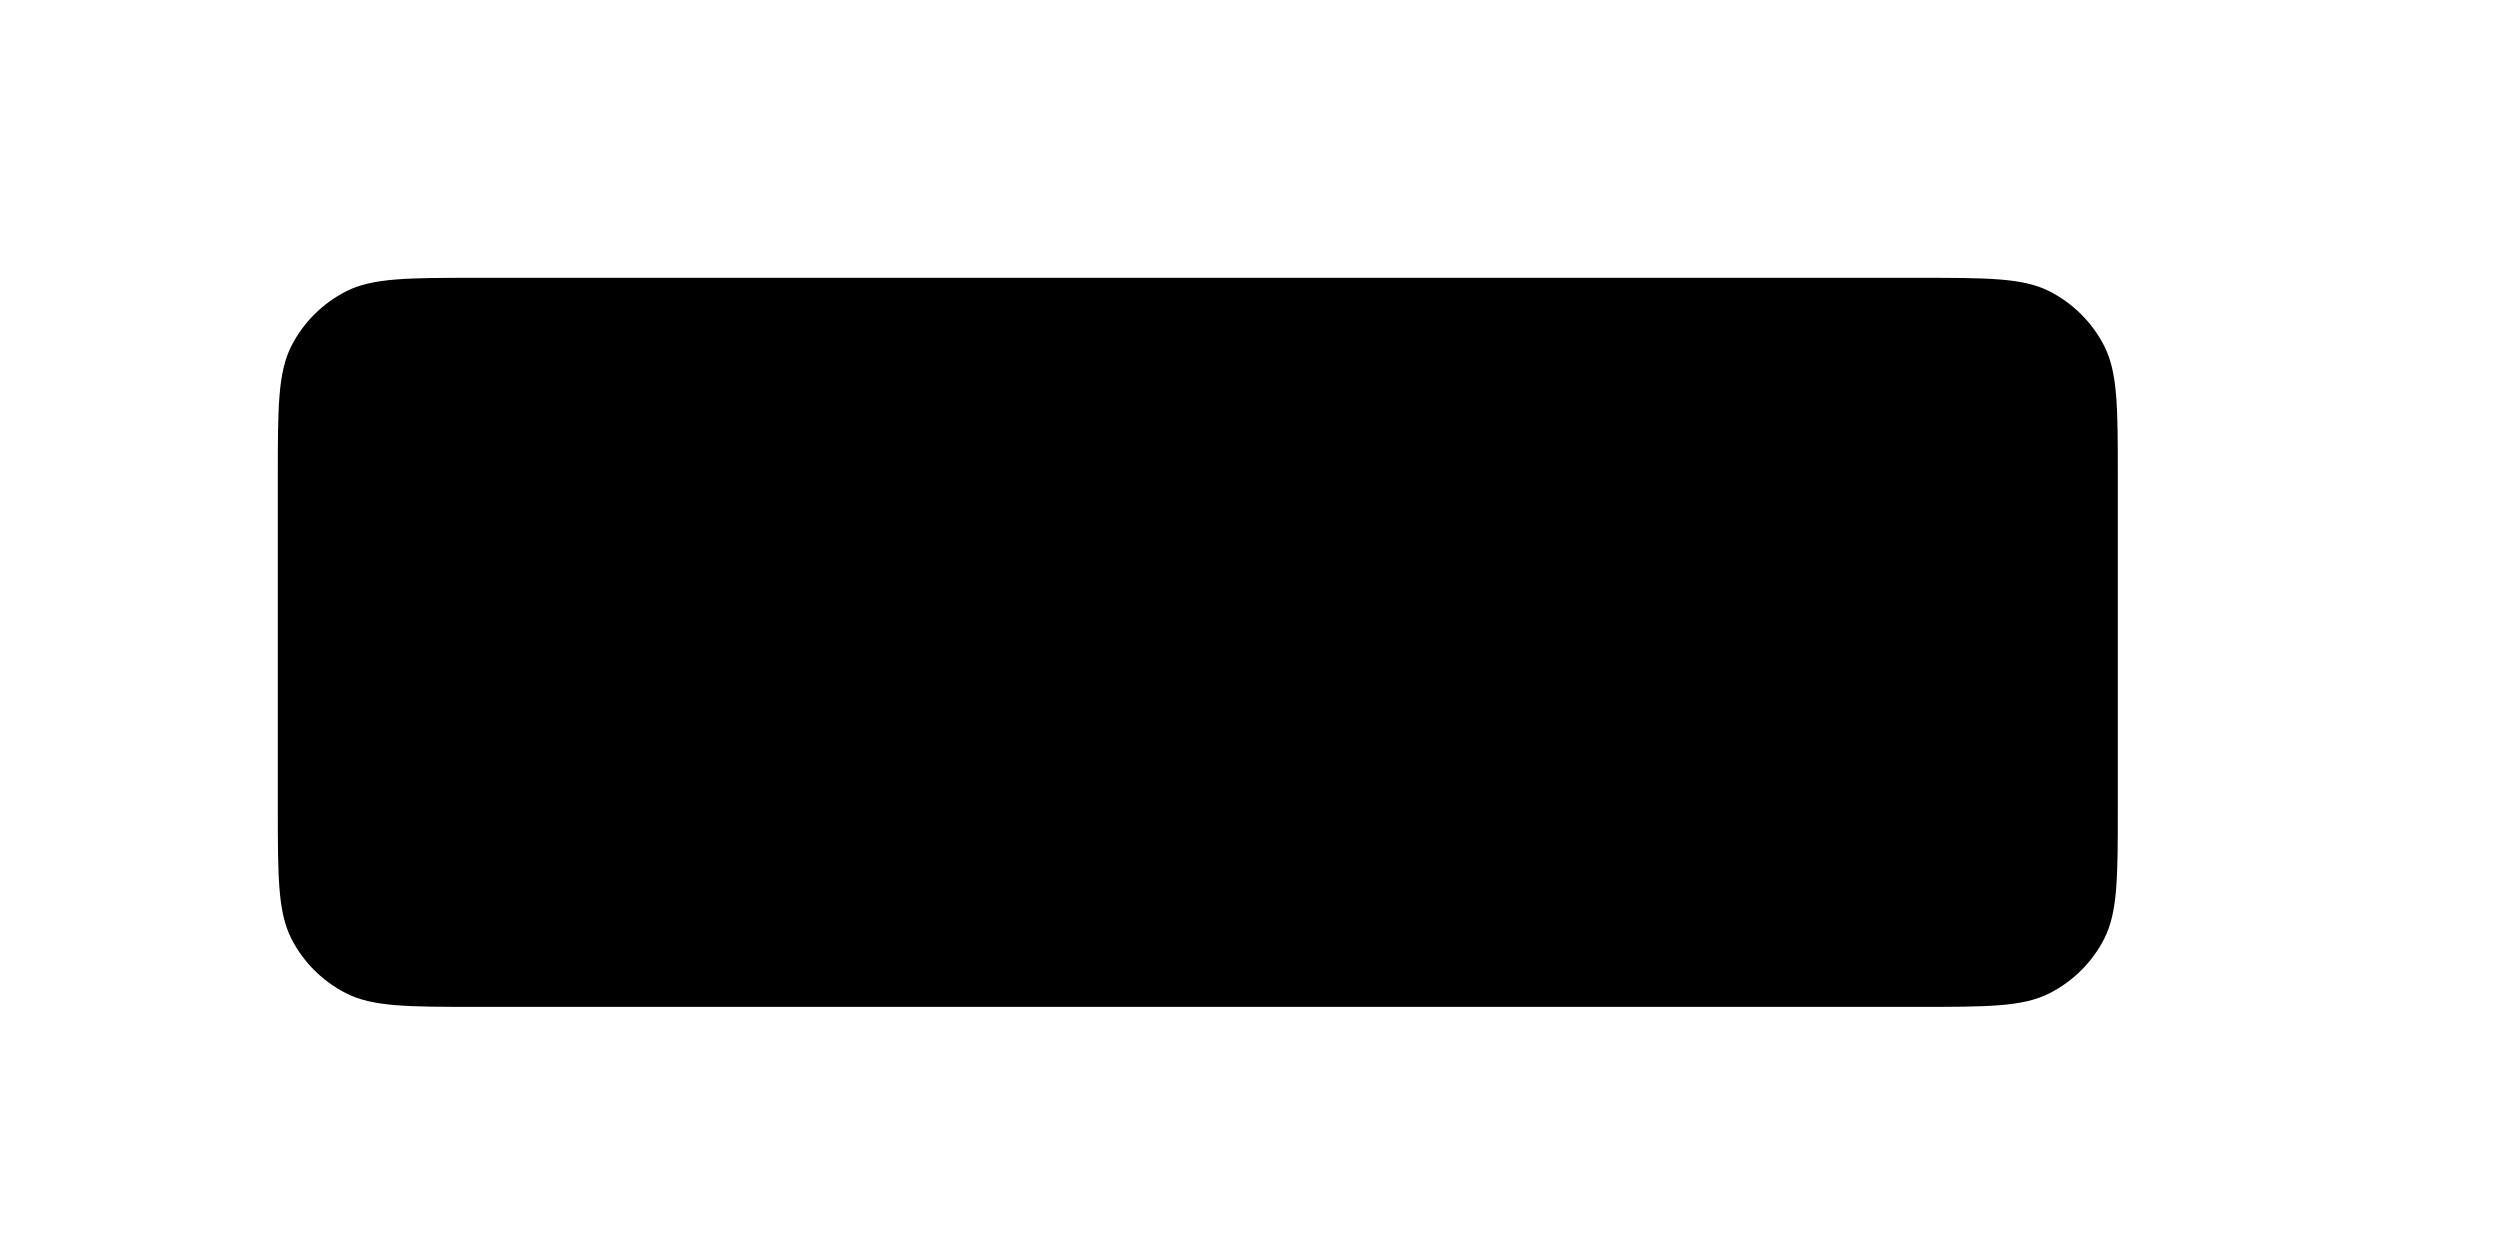 <?xml version="1.0" encoding="utf-8" ?>
<svg baseProfile="full" height="12.0" version="1.1" viewBox="0 0 24.0 12.0" width="24.0" xmlns="http://www.w3.org/2000/svg" xmlns:ev="http://www.w3.org/2001/xml-events" xmlns:xlink="http://www.w3.org/1999/xlink"><defs /><path d="M2.667,4.587C2.667,3.915 2.667,3.579 2.797,3.322C2.912,3.096 3.096,2.913 3.322,2.797C3.578,2.667 3.914,2.667 4.587,2.667H18.412C19.084,2.667 19.42,2.667 19.676,2.797C19.902,2.913 20.086,3.096 20.201,3.322C20.331,3.579 20.331,3.915 20.331,4.587V7.746C20.331,8.418 20.331,8.754 20.201,9.011C20.086,9.237 19.902,9.42 19.676,9.535C19.42,9.666 19.084,9.666 18.412,9.666H4.587C3.914,9.666 3.578,9.666 3.322,9.535C3.096,9.42 2.912,9.237 2.797,9.011C2.667,8.754 2.667,8.418 2.667,7.746V4.587Z" fill="#000000" fill-opacity="1.0" /></svg>